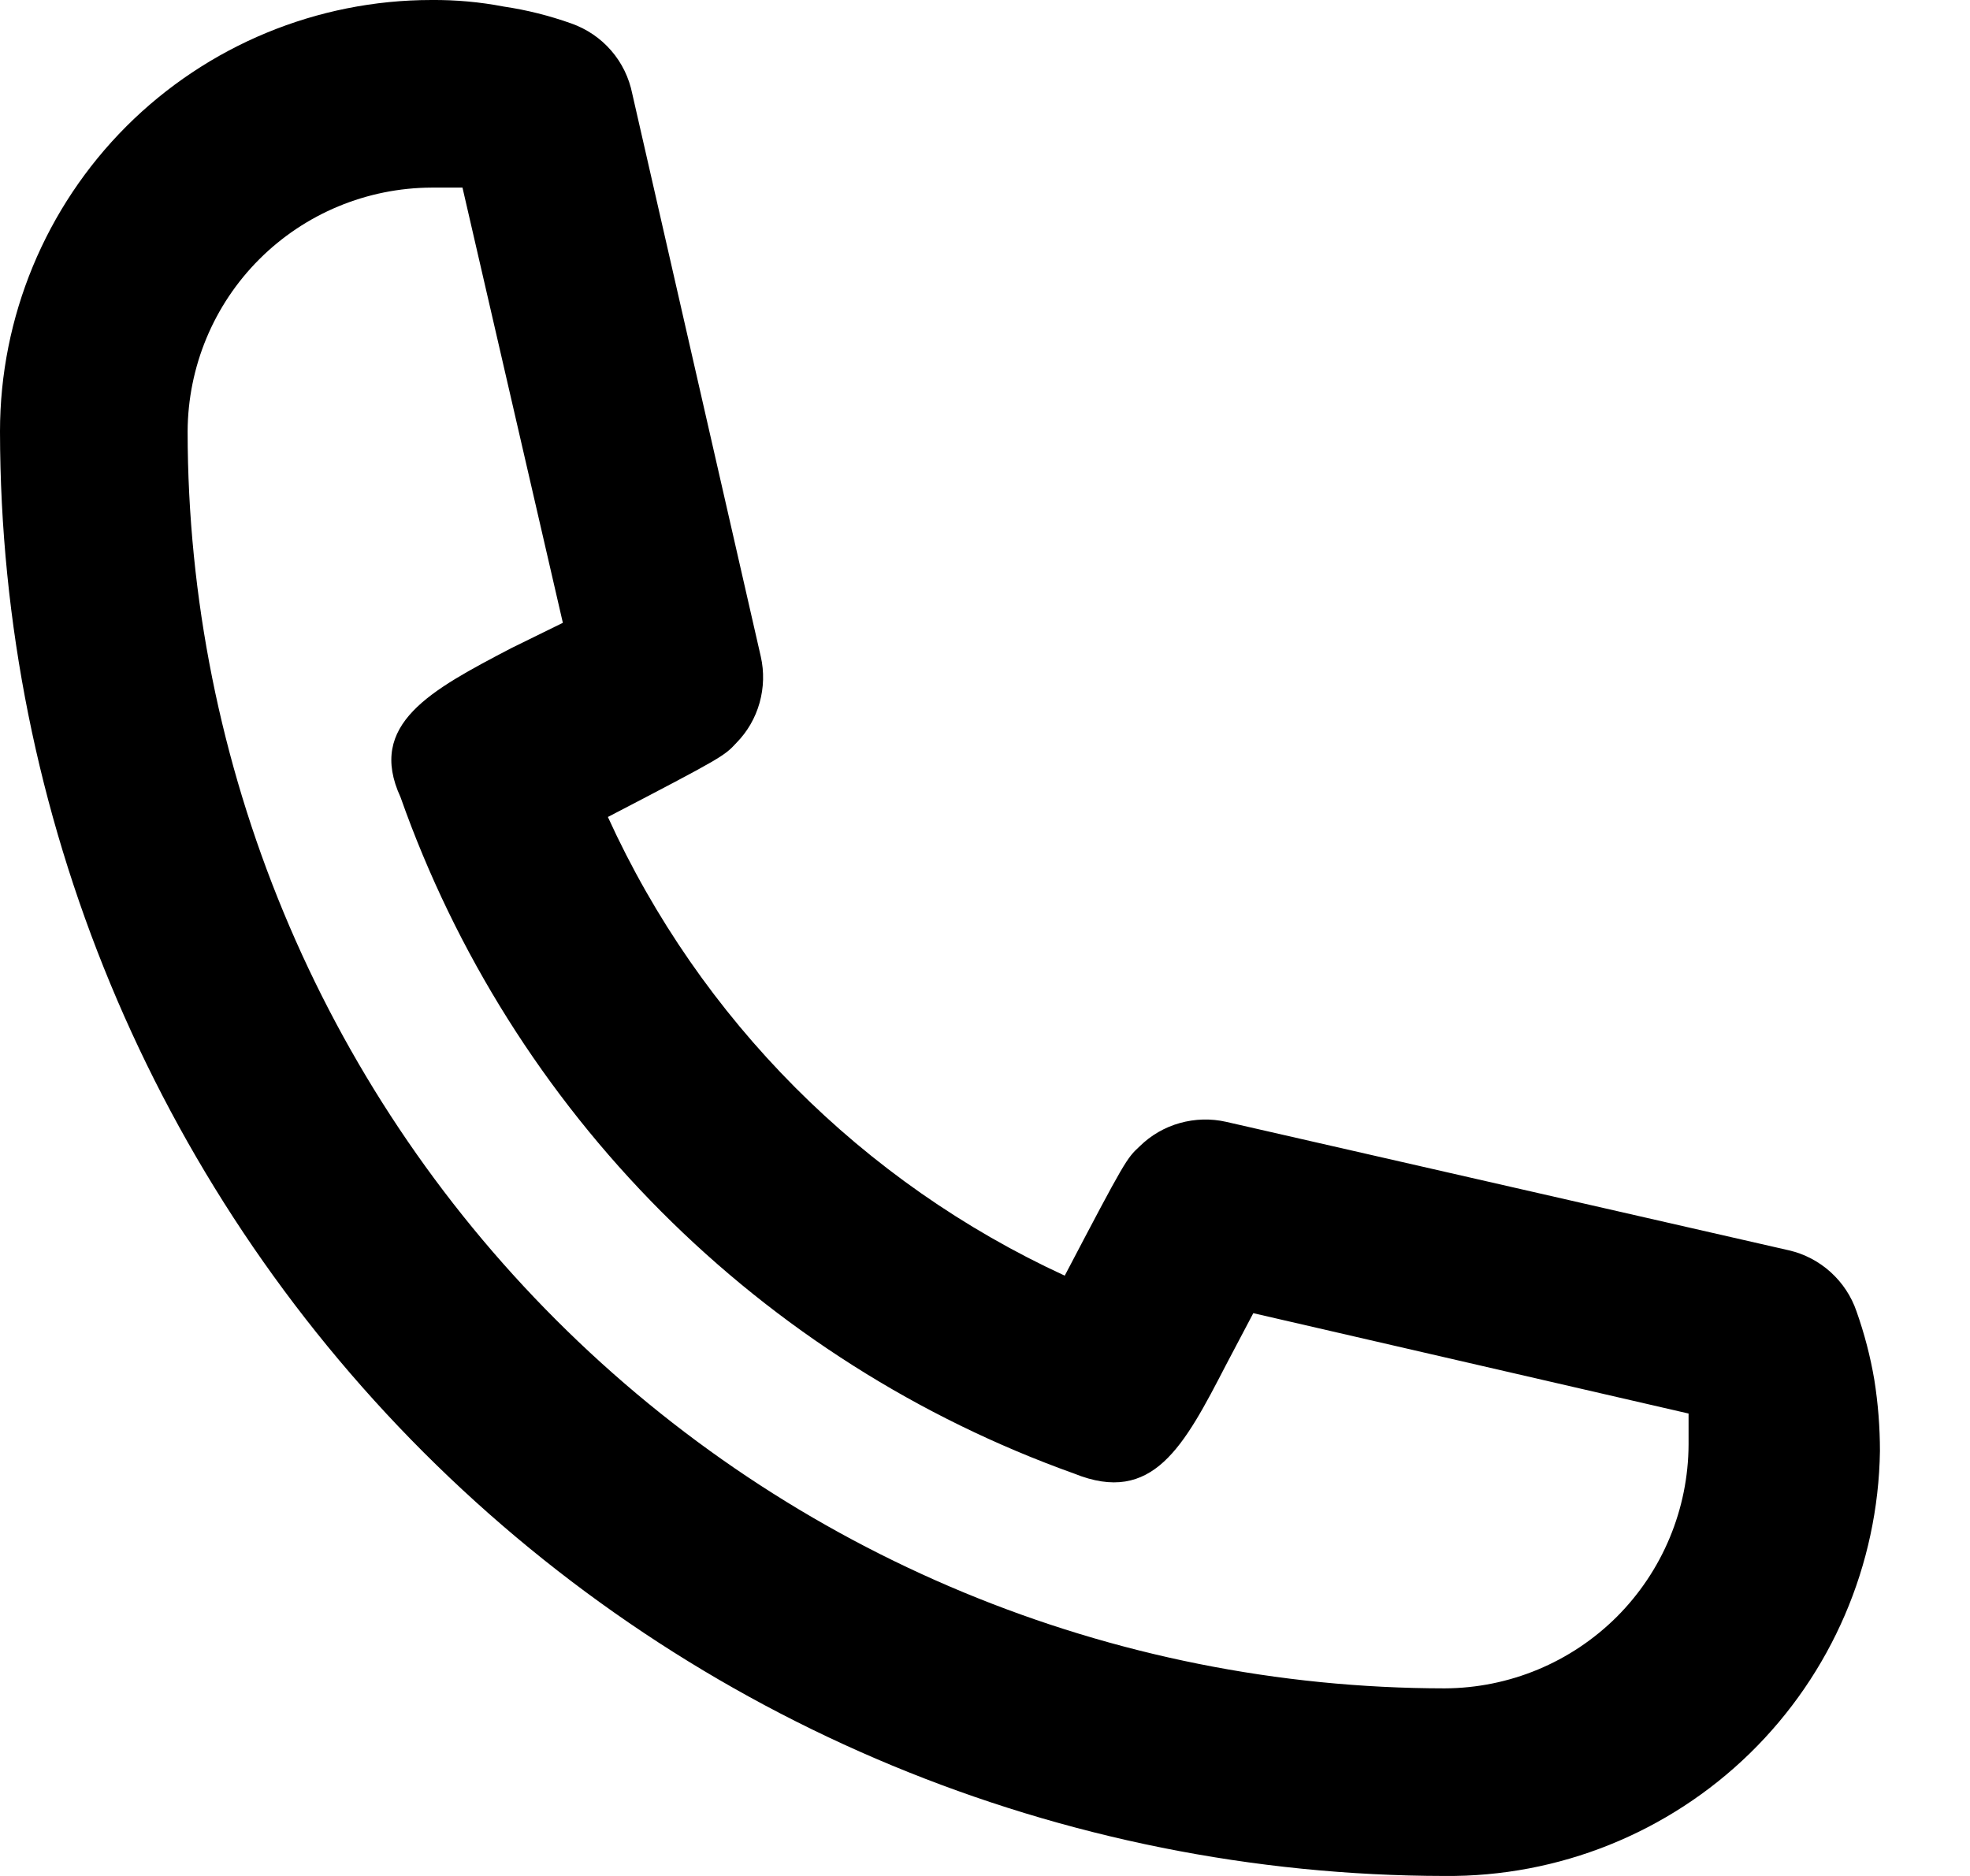<svg width="21" height="20" viewBox="0 0 21 20" fill="none" xmlns="http://www.w3.org/2000/svg">
<path d="M15.4 20C11.317 19.995 7.403 18.37 4.516 15.484C1.629 12.597 0.005 8.683 0 4.6C0 3.38 0.485 2.21 1.347 1.347C2.21 0.485 3.38 -7.77552e-06 4.6 -7.77552e-06C4.858 -0.002 5.116 0.021 5.37 0.07C5.615 0.106 5.856 0.167 6.09 0.25C6.254 0.308 6.401 0.407 6.515 0.539C6.629 0.67 6.706 0.829 6.74 1L8.11 7C8.147 7.163 8.142 7.332 8.097 7.493C8.052 7.654 7.967 7.801 7.85 7.92C7.72 8.06 7.71 8.07 6.48 8.71C7.465 10.871 9.193 12.606 11.35 13.6C12 12.36 12.01 12.35 12.15 12.22C12.269 12.103 12.416 12.018 12.577 11.973C12.738 11.928 12.907 11.923 13.07 11.96L19.07 13.33C19.235 13.368 19.388 13.448 19.514 13.562C19.64 13.676 19.735 13.819 19.79 13.98C19.874 14.217 19.938 14.462 19.98 14.71C20.02 14.961 20.04 15.216 20.04 15.47C20.022 16.685 19.523 17.843 18.654 18.692C17.785 19.54 16.615 20.011 15.4 20ZM4.6 2C3.911 2.003 3.251 2.277 2.764 2.764C2.277 3.251 2.003 3.911 2 4.6C2.003 8.153 3.415 11.56 5.928 14.072C8.44 16.585 11.847 17.997 15.4 18C16.089 17.997 16.748 17.723 17.236 17.236C17.723 16.748 17.997 16.089 18 15.4V15.07L13.36 14L13.07 14.55C12.62 15.42 12.29 16.05 11.45 15.71C9.793 15.117 8.289 14.162 7.047 12.915C5.805 11.668 4.856 10.16 4.27 8.5C3.91 7.72 4.59 7.36 5.45 6.91L6 6.64L4.93 2H4.6Z" fill="black"/>
</svg>
